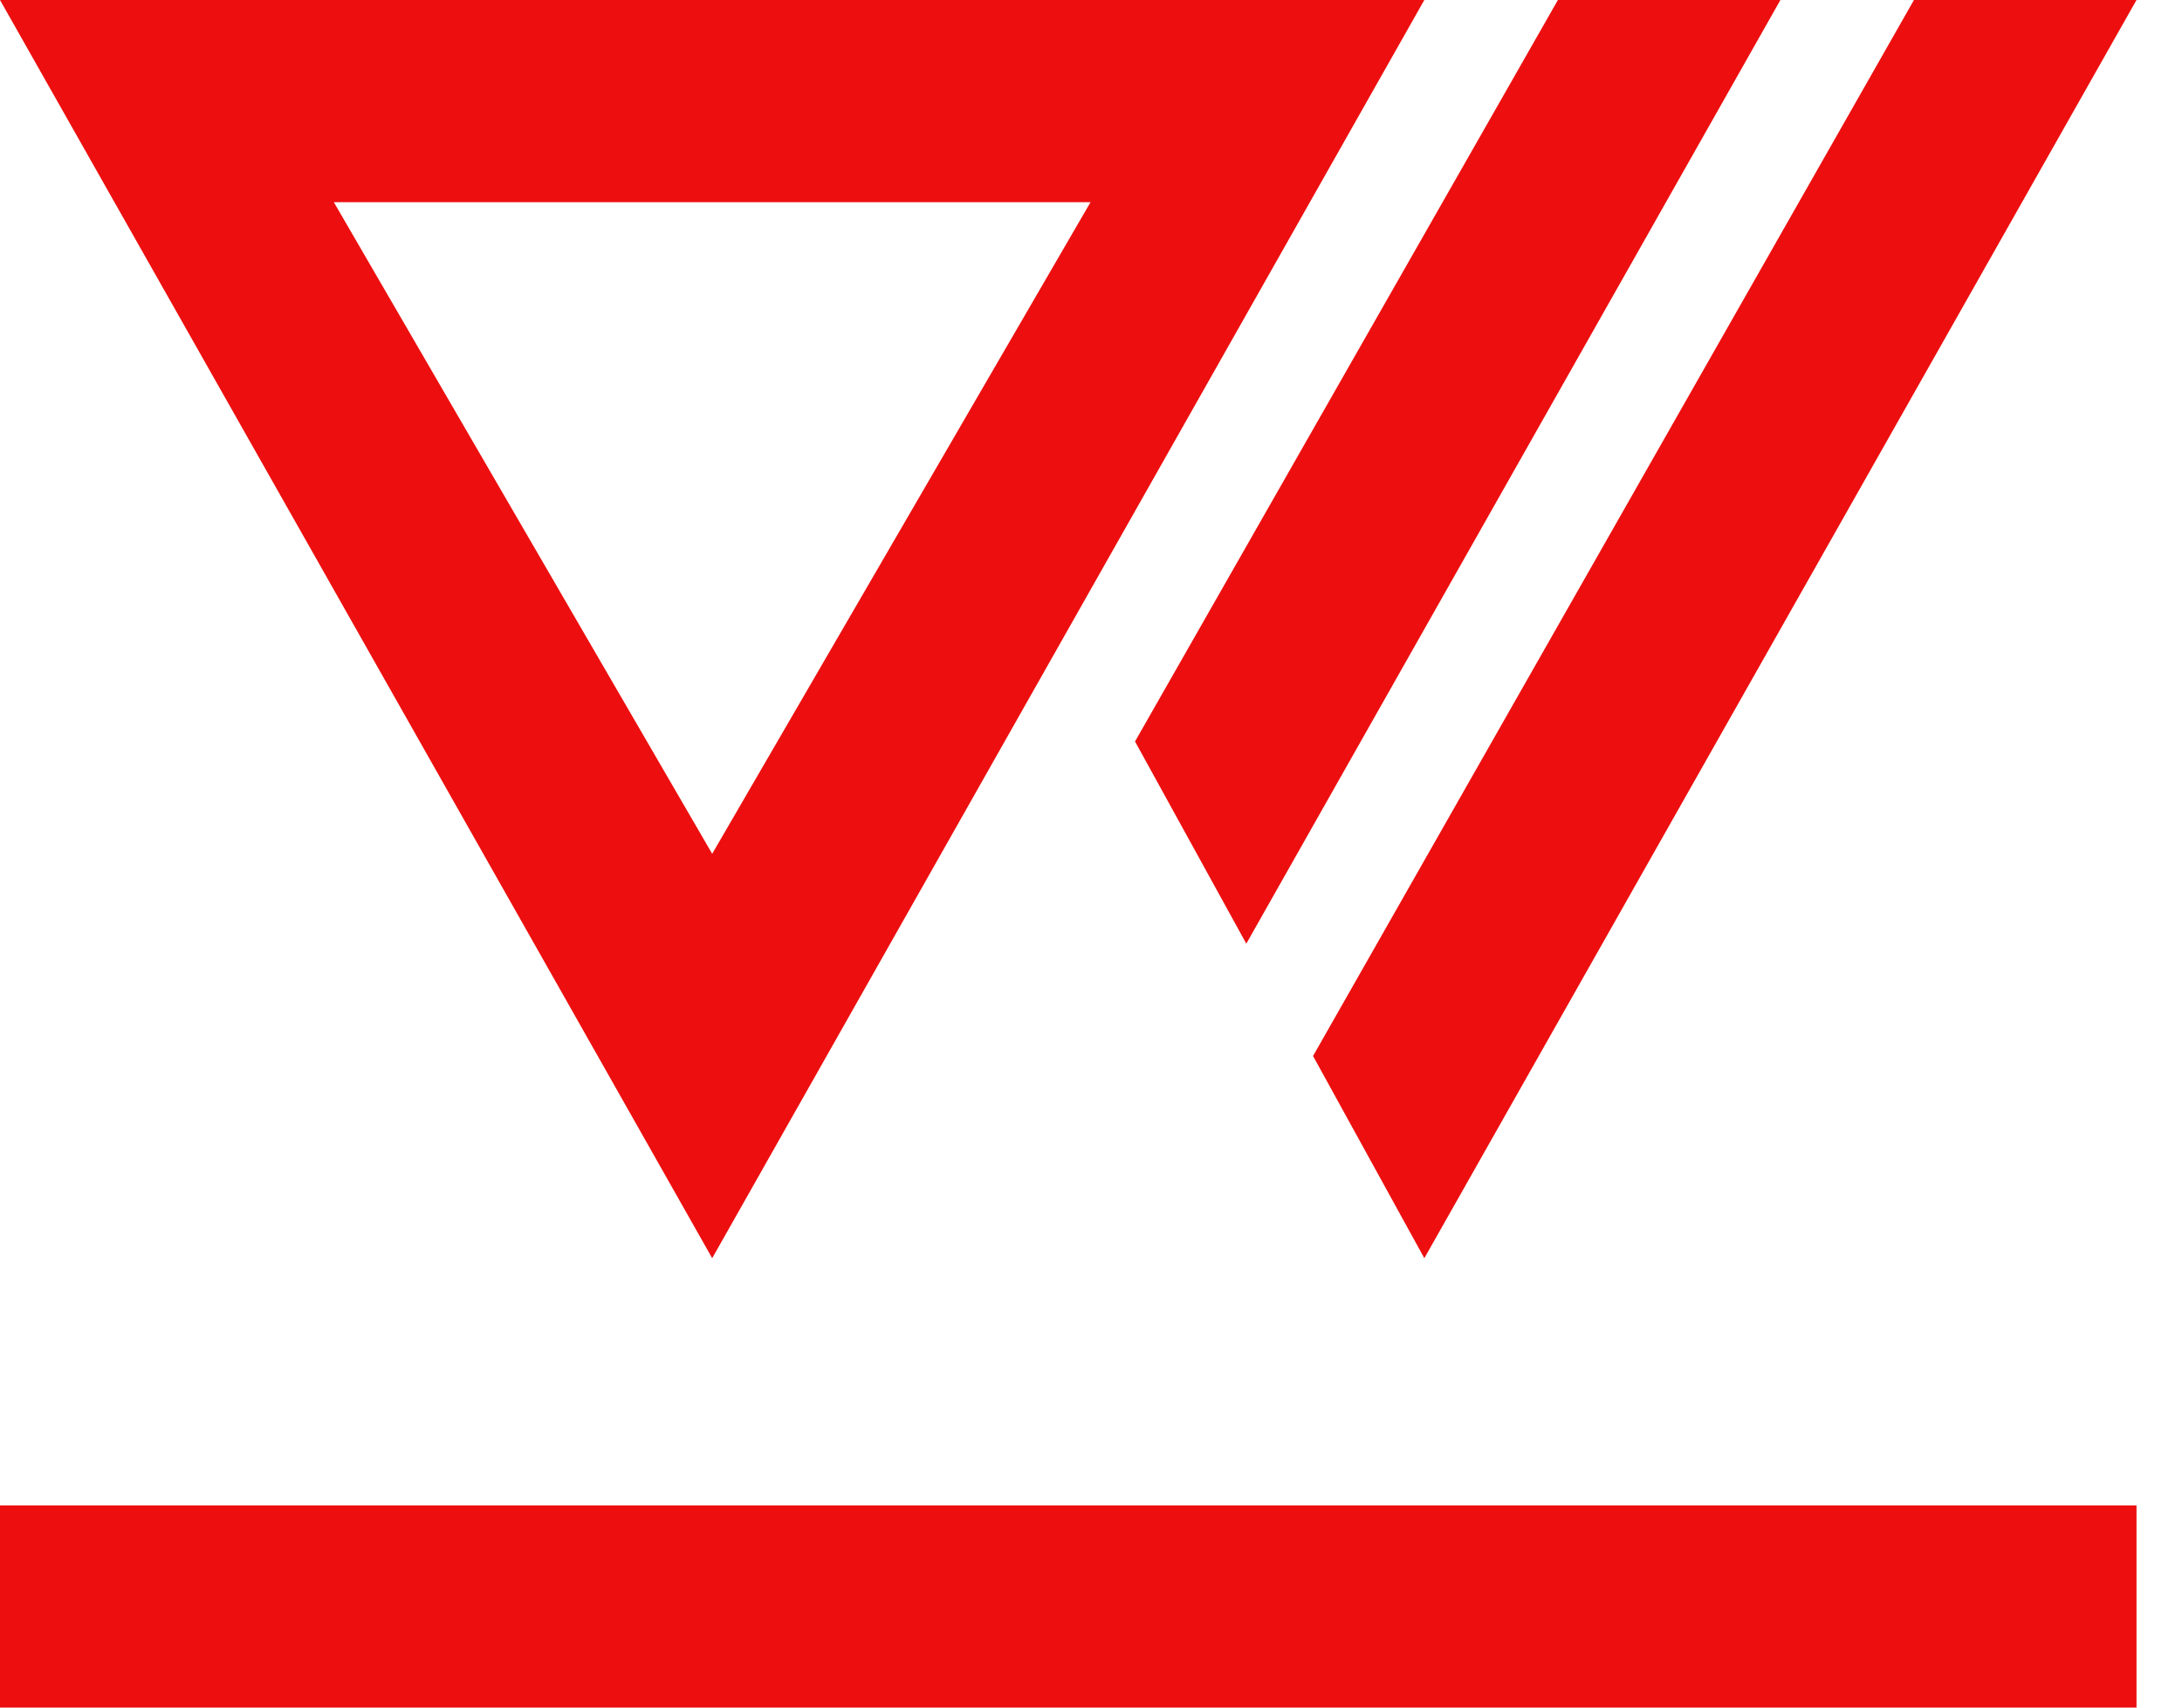 <svg width="46" height="36" viewBox="0 0 46 36" fill="none" xmlns="http://www.w3.org/2000/svg">
<path d="M27.681 22.263L30.027 26.526L45.041 0H40.349L27.681 22.263Z" fill="#ED0F0F"/>
<path d="M23.928 15.632L26.274 19.895L37.534 0H32.843L23.928 15.632Z" fill="#ED0F0F"/>
<path d="M45.041 31.737H0V36H45.041V31.737Z" fill="#ED0F0F"/>
<path d="M22.99 4.263L15.014 18L7.038 4.263H22.99ZM30.027 0H0L15.014 26.526L30.027 0Z" fill="#ED0F0F"/>
</svg>
